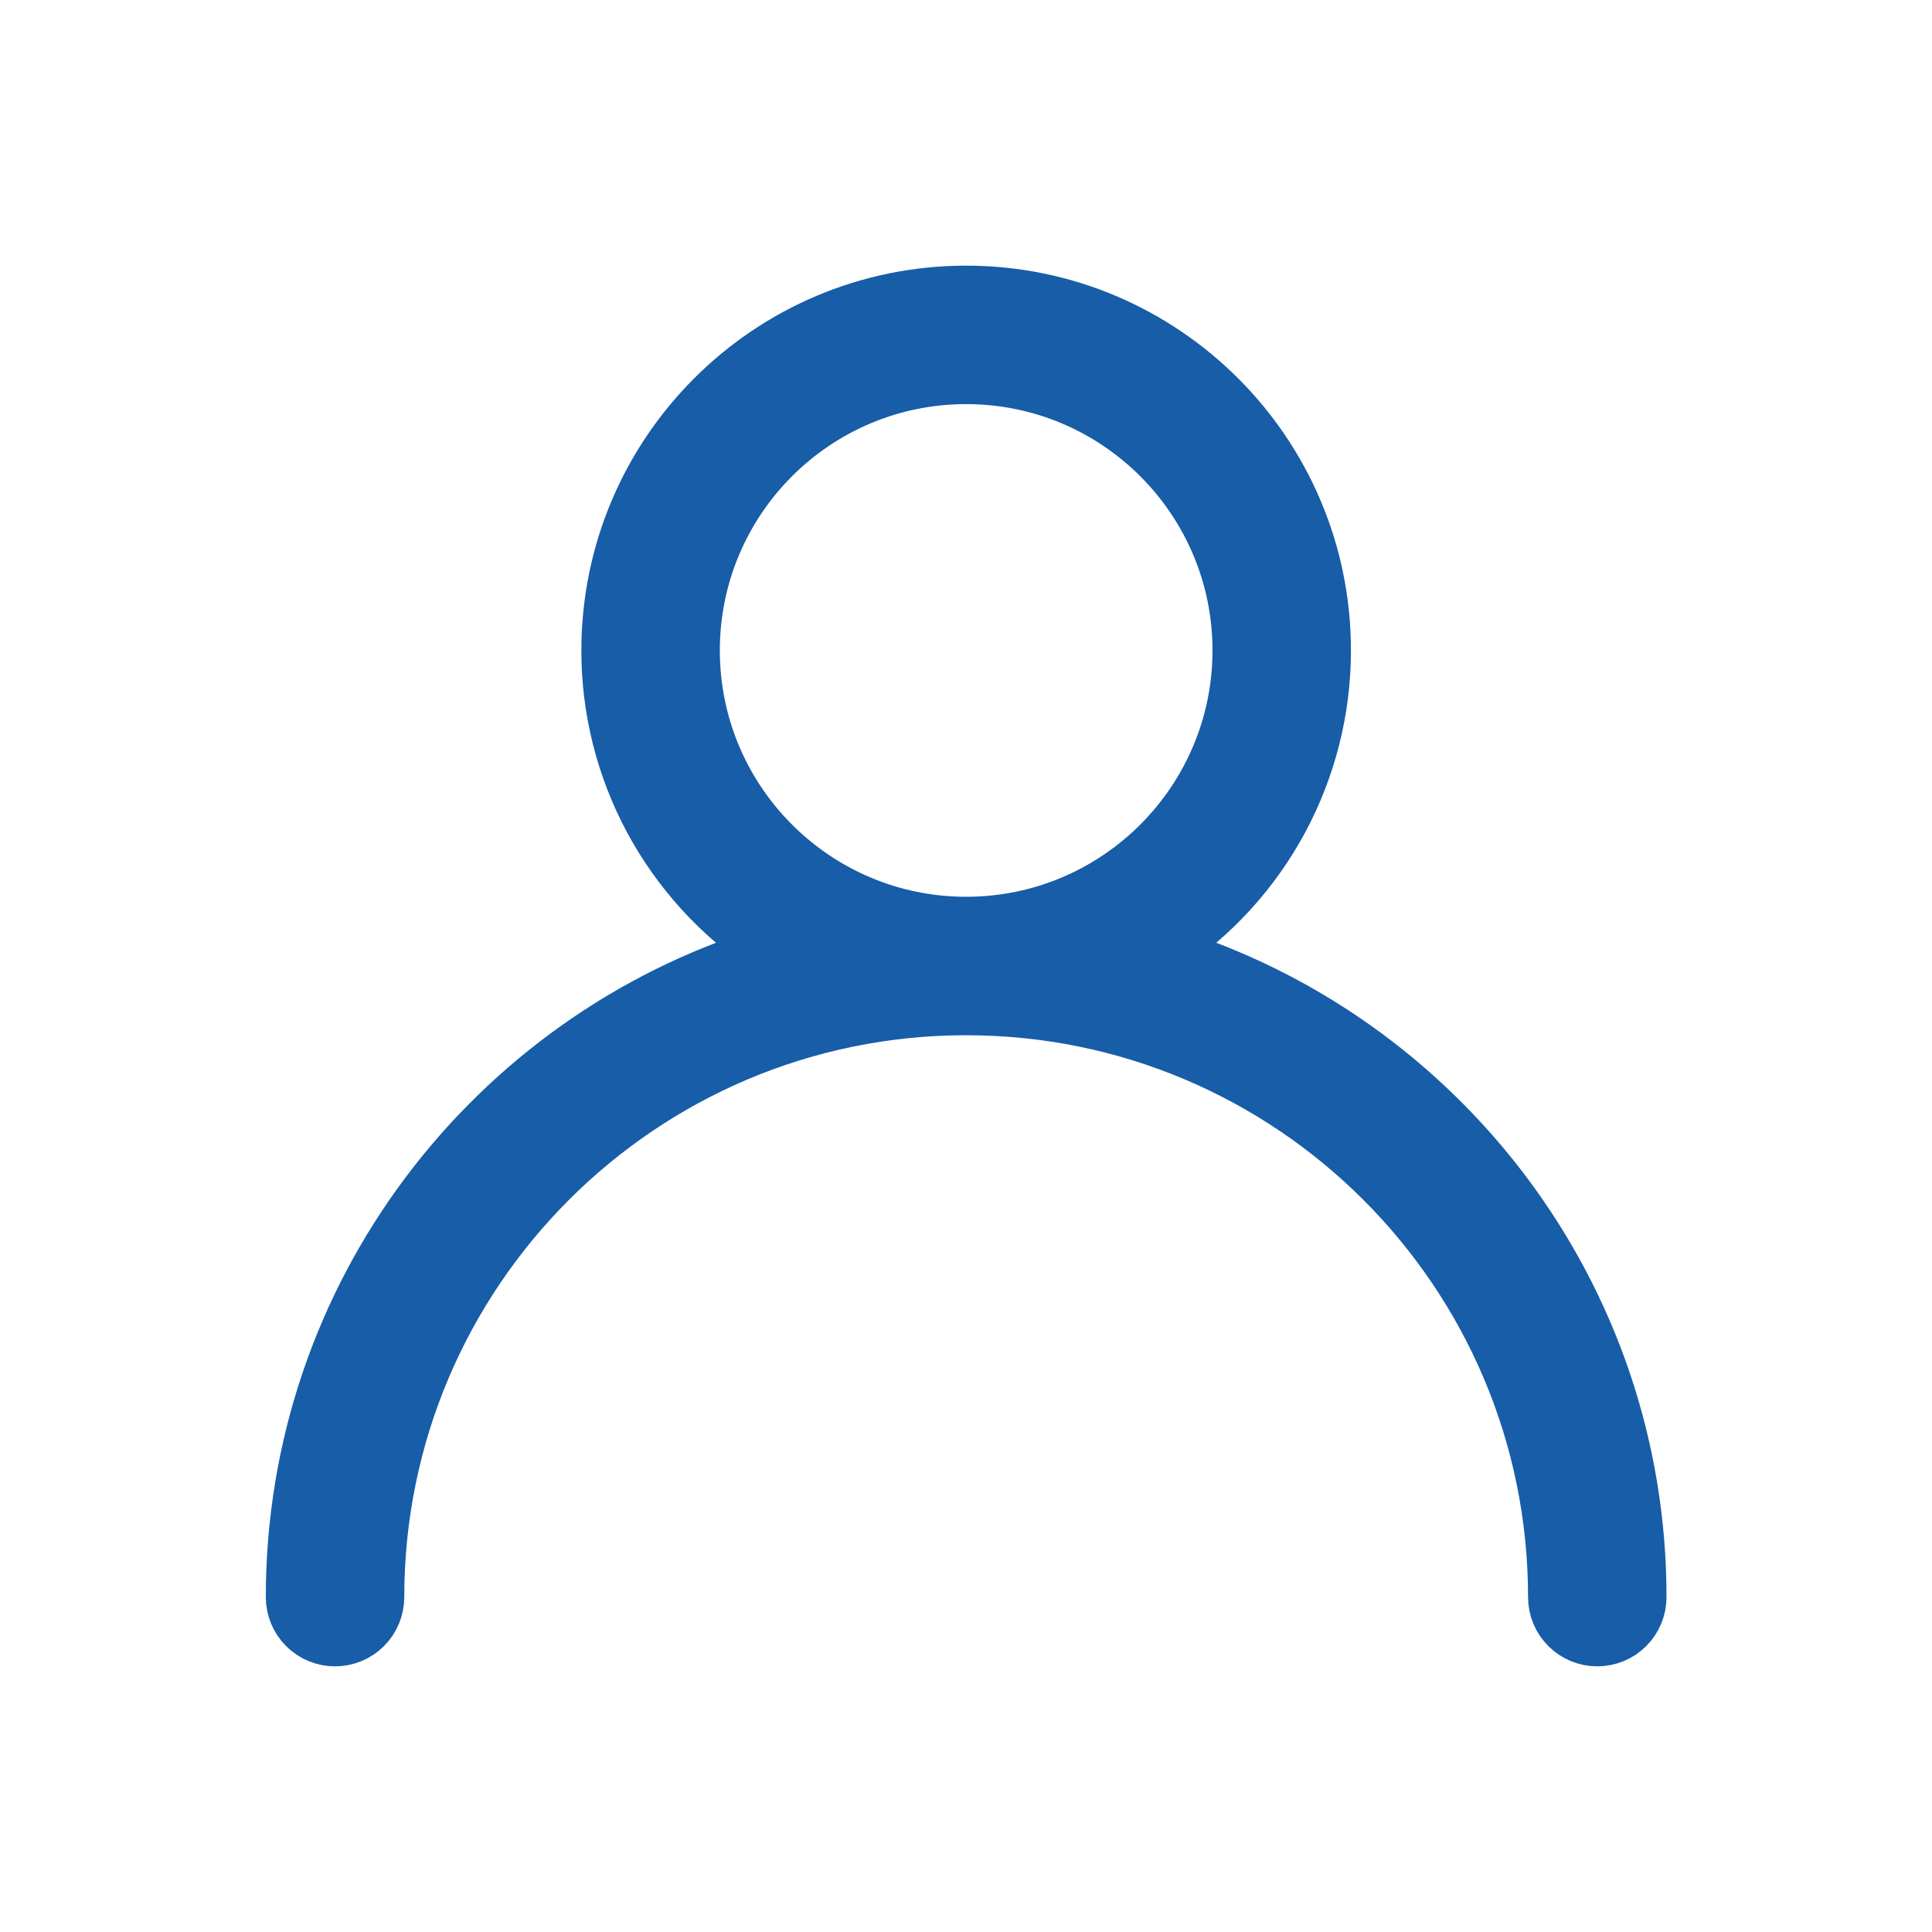 <svg width="24" height="24" viewBox="0 0 24 24" fill="none" xmlns="http://www.w3.org/2000/svg">
<g id="Profile">
<path id="Vector" fill-rule="evenodd" clip-rule="evenodd" d="M9.524 11.811C6.095 12.87 3.602 16.066 3.602 19.84C3.602 19.988 3.661 20.131 3.766 20.236C3.871 20.341 4.013 20.4 4.162 20.4C4.31 20.4 4.453 20.341 4.558 20.236C4.663 20.131 4.722 19.988 4.722 19.84C4.722 15.822 7.984 12.56 12.002 12.56C16.02 12.56 19.282 15.822 19.282 19.84C19.282 19.988 19.341 20.131 19.446 20.236C19.551 20.341 19.693 20.4 19.842 20.4C19.99 20.4 20.133 20.341 20.238 20.236C20.343 20.131 20.402 19.988 20.402 19.84C20.402 16.066 17.908 12.87 14.48 11.811C15.095 11.403 15.6 10.848 15.95 10.197C16.299 9.546 16.482 8.819 16.482 8.08C16.482 5.607 14.474 3.6 12.002 3.6C9.529 3.6 7.522 5.607 7.522 8.08C7.521 8.819 7.704 9.546 8.053 10.197C8.403 10.848 8.908 11.403 9.524 11.811ZM12.002 4.72C13.856 4.72 15.362 6.225 15.362 8.08C15.362 9.934 13.856 11.44 12.002 11.44C10.147 11.44 8.642 9.934 8.642 8.08C8.642 6.225 10.147 4.72 12.002 4.72Z" fill="#175DA8" stroke="#175DA8" stroke-width="0.6"/>
</g>
</svg>

